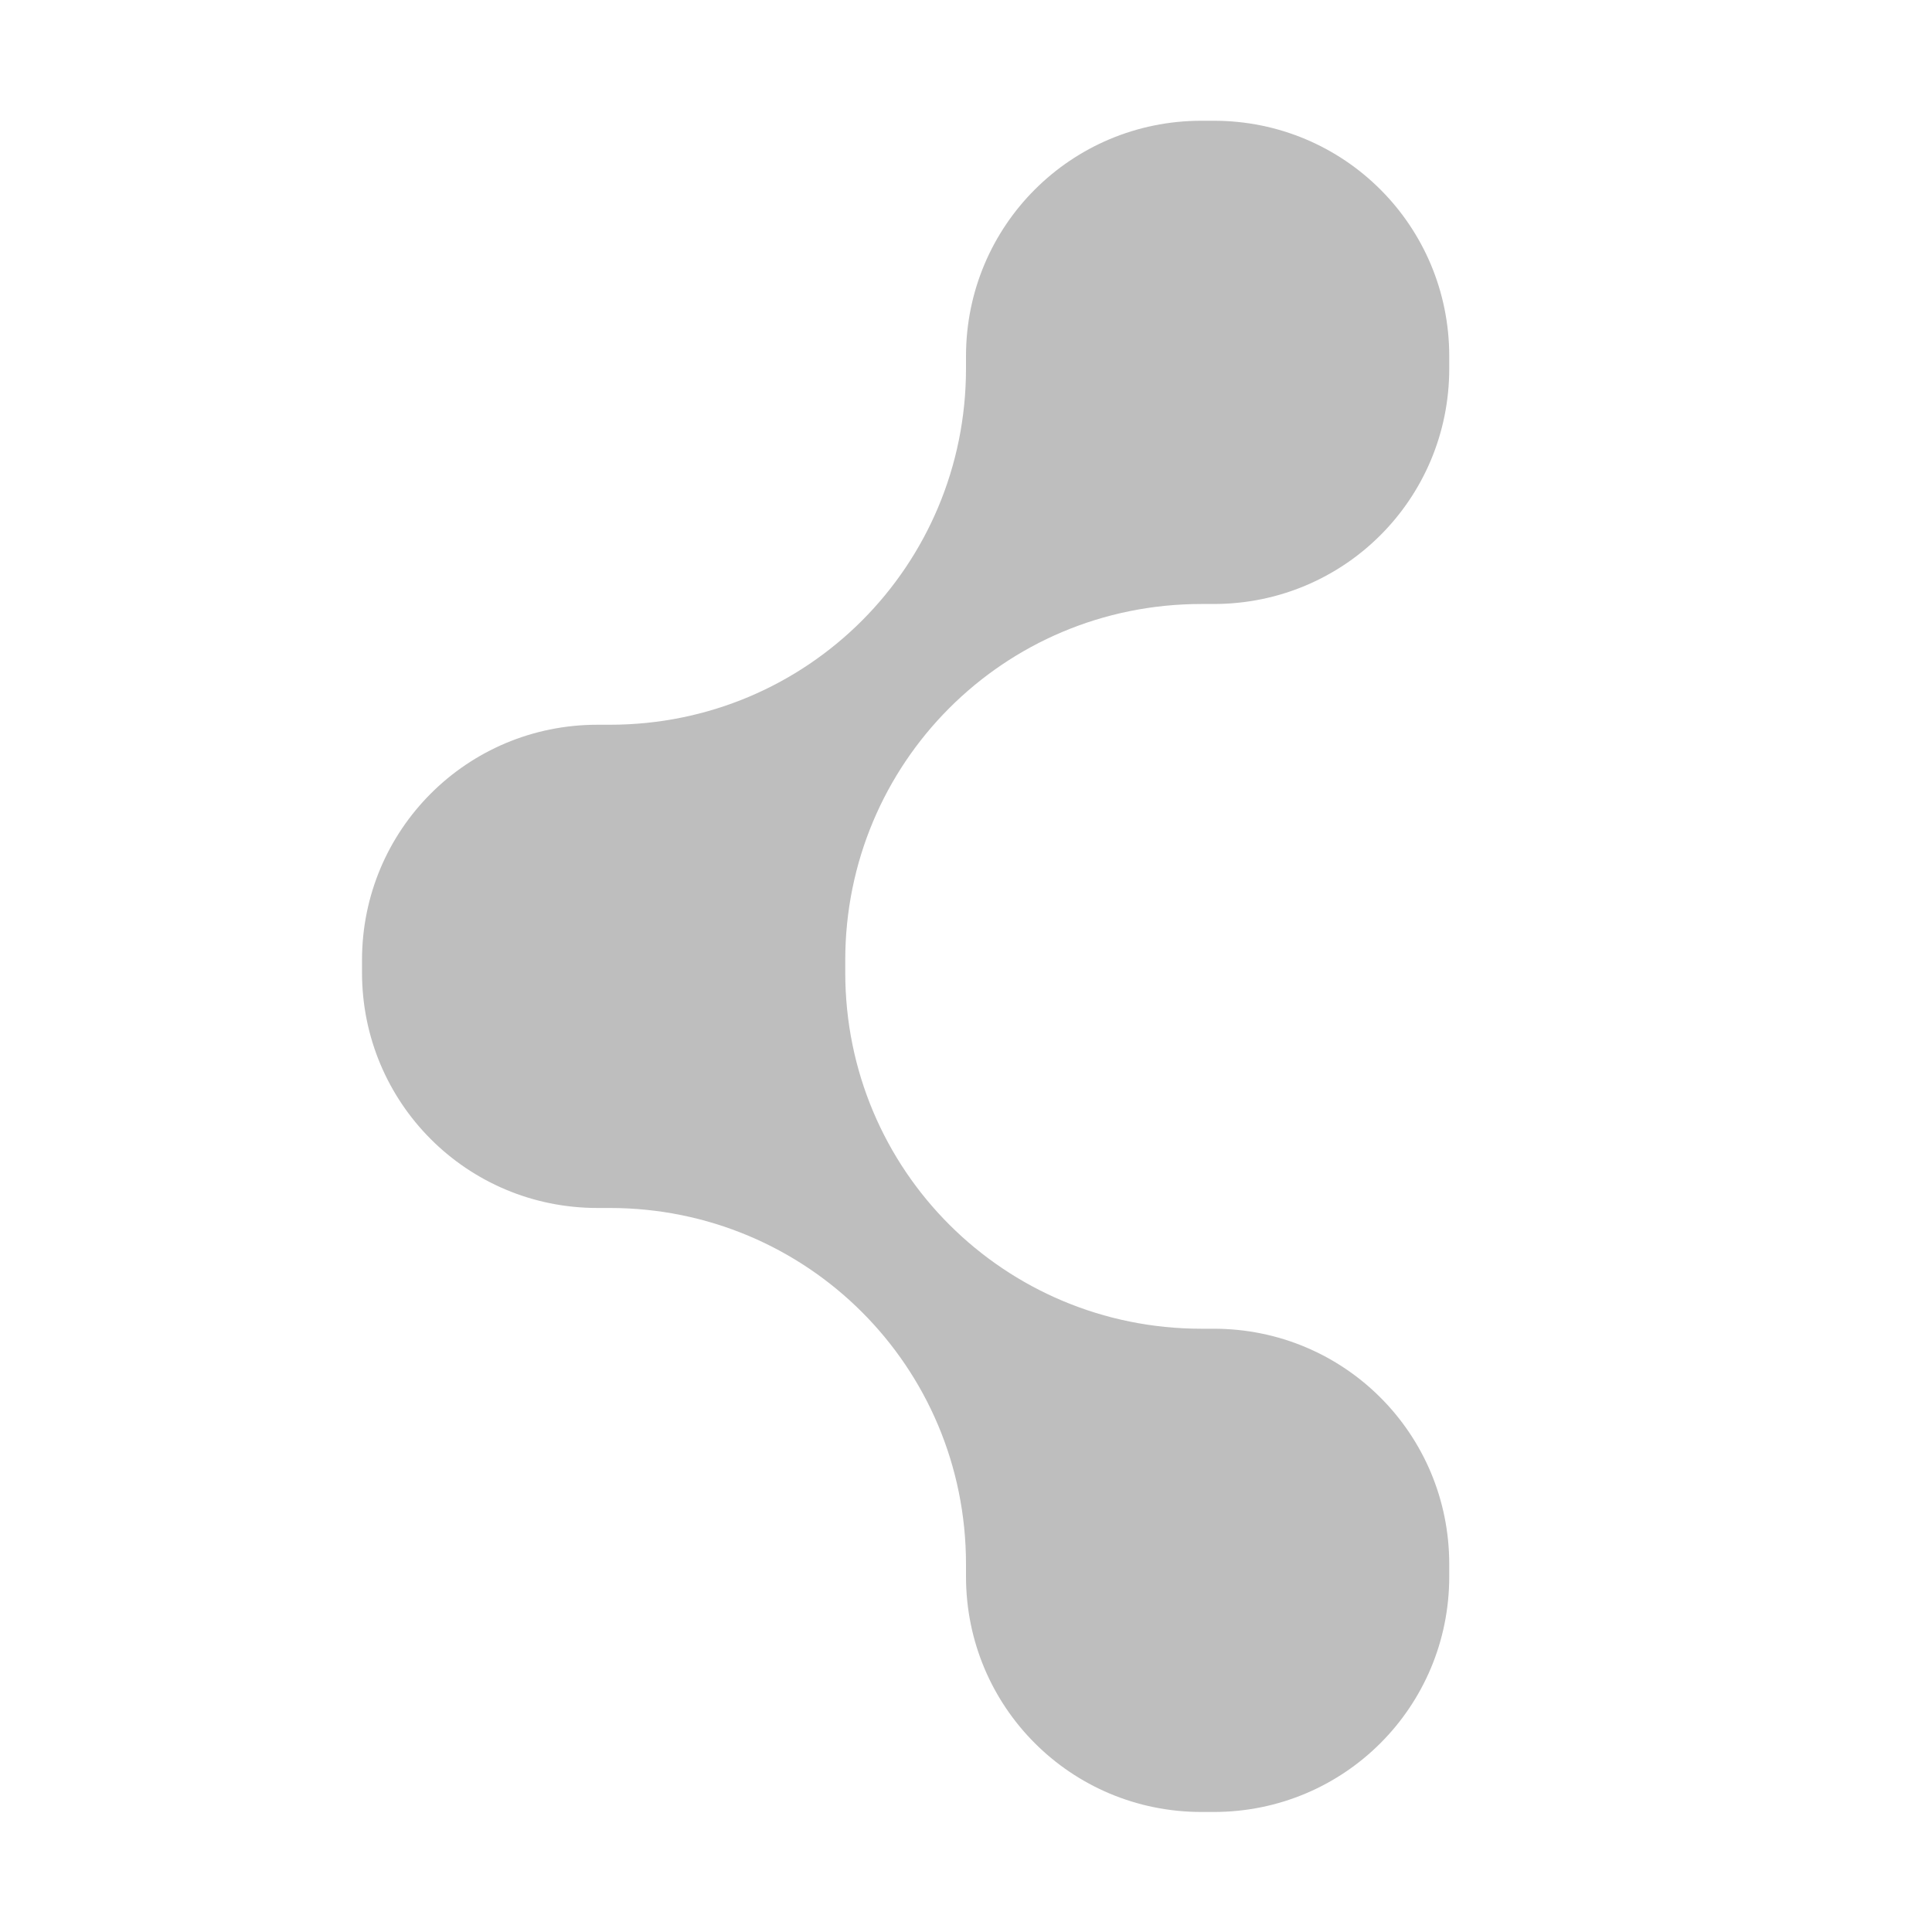 <?xml version="1.0" encoding="UTF-8"?>
<svg width="16" height="16" version="1.1" xmlns="http://www.w3.org/2000/svg">
 <path d="m9.95 1c-1.08 0-1.95 0.869-1.95 1.95v0.102c0 1.63-1.31 2.95-2.95 2.95h-0.102c-1.08 0-1.95 0.869-1.95 1.95v0.102c0 1.08 0.869 1.95 1.95 1.95h0.102c1.63 0 2.95 1.31 2.95 2.95v0.102c4e-7 1.08 0.869 1.95 1.95 1.95h0.102c1.08 0 1.95-0.869 1.95-1.95v-0.102c0-1.08-0.869-1.95-1.95-1.95h-0.102c-1.63 0-2.95-1.31-2.95-2.95v-0.102c0-1.63 1.31-2.95 2.95-2.95h0.102c1.08 0 1.95-0.869 1.95-1.95v-0.102c0-1.08-0.869-1.95-1.95-1.95z" fill="#bebebe"/>
</svg>
